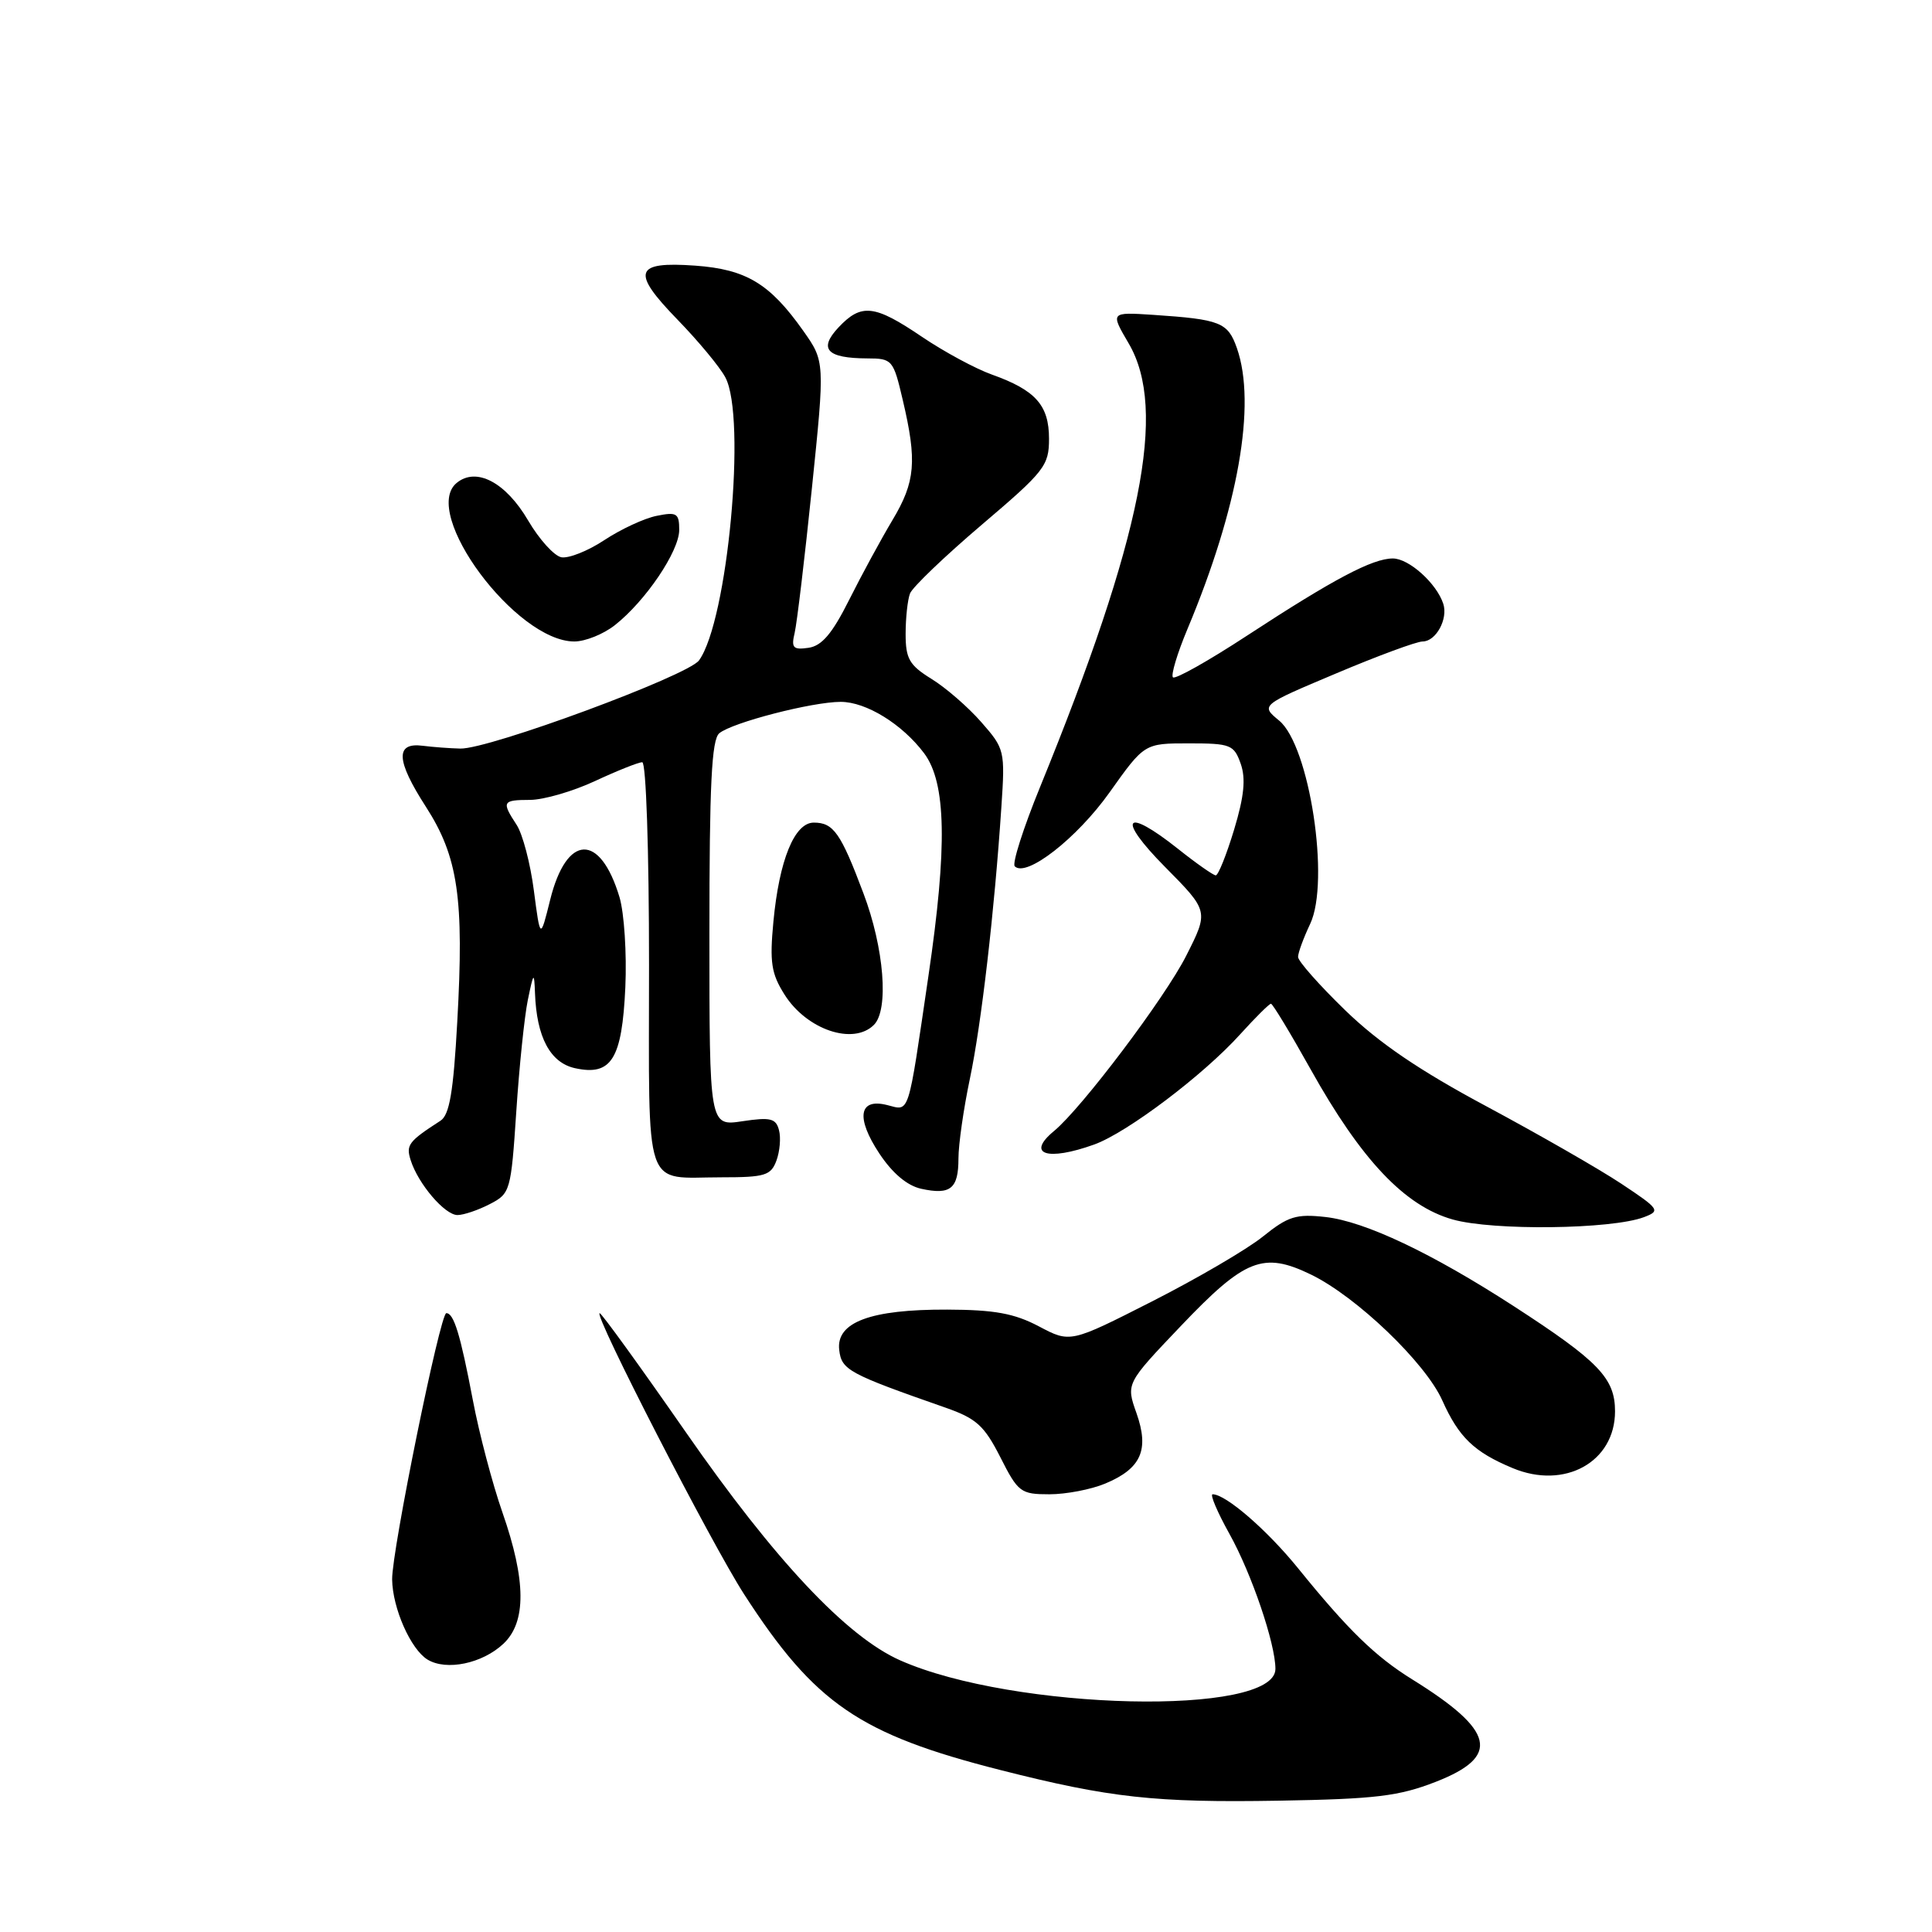 <?xml version="1.0" encoding="UTF-8" standalone="no"?>
<!DOCTYPE svg PUBLIC "-//W3C//DTD SVG 1.1//EN" "http://www.w3.org/Graphics/SVG/1.1/DTD/svg11.dtd" >
<svg xmlns="http://www.w3.org/2000/svg" xmlns:xlink="http://www.w3.org/1999/xlink" version="1.1" viewBox="0 0 256 256">
 <g >
 <path fill="currentColor"
d=" M 190.25 236.10 C 198.88 232.73 198.10 229.34 187.13 222.53 C 182.24 219.50 178.62 215.98 172.00 207.80 C 167.90 202.74 162.43 198.00 160.68 198.00 C 160.30 198.00 161.30 200.36 162.91 203.25 C 165.84 208.50 169.00 217.79 169.00 221.14 C 169.00 227.45 134.32 226.66 119.29 220.01 C 112.18 216.87 102.64 206.71 90.86 189.75 C 84.84 181.09 79.71 174.00 79.46 174.00 C 78.57 174.00 94.25 204.51 98.60 211.25 C 107.96 225.74 113.88 229.80 132.60 234.55 C 147.05 238.22 153.09 238.88 169.50 238.60 C 182.28 238.38 185.35 238.01 190.25 236.10 Z  M 66.70 217.81 C 69.76 214.94 69.72 209.42 66.58 200.42 C 65.25 196.62 63.48 189.90 62.65 185.50 C 61.00 176.82 60.14 174.00 59.14 174.00 C 58.32 174.00 51.91 205.52 51.96 209.28 C 52.01 213.10 54.43 218.56 56.66 219.91 C 59.16 221.42 63.91 220.43 66.70 217.81 Z  M 146.45 196.58 C 151.21 194.59 152.31 192.13 150.59 187.25 C 149.20 183.33 149.20 183.33 156.45 175.72 C 164.97 166.77 167.39 165.82 173.72 168.89 C 179.75 171.82 188.88 180.57 191.11 185.56 C 193.30 190.45 195.32 192.40 200.43 194.53 C 207.33 197.42 214.00 193.72 214.00 187.01 C 214.00 182.62 211.85 180.38 200.62 173.10 C 189.72 166.04 180.88 161.85 175.63 161.26 C 171.76 160.83 170.68 161.16 167.34 163.85 C 165.23 165.55 158.62 169.41 152.66 172.44 C 141.82 177.95 141.82 177.95 137.66 175.75 C 134.40 174.03 131.77 173.55 125.50 173.53 C 115.35 173.49 110.77 175.20 111.20 178.87 C 111.51 181.53 112.41 182.02 125.28 186.52 C 129.37 187.95 130.42 188.90 132.55 193.09 C 134.90 197.74 135.25 198.00 139.05 198.00 C 141.26 198.00 144.59 197.36 146.45 196.58 Z  M 217.83 161.28 C 220.05 160.44 219.91 160.22 214.82 156.84 C 211.88 154.89 203.85 150.29 196.99 146.61 C 188.07 141.84 182.71 138.19 178.25 133.87 C 174.81 130.53 172.00 127.36 172.00 126.80 C 172.00 126.25 172.72 124.29 173.60 122.43 C 176.27 116.81 173.52 98.79 169.49 95.48 C 167.03 93.45 167.03 93.45 177.05 89.23 C 182.56 86.90 187.71 85.00 188.50 85.00 C 190.27 85.00 191.90 82.02 191.24 80.00 C 190.35 77.29 186.69 74.00 184.56 74.00 C 181.86 74.00 176.72 76.72 165.23 84.23 C 160.13 87.57 155.72 90.05 155.42 89.75 C 155.13 89.46 155.99 86.58 157.34 83.36 C 164.08 67.29 166.50 53.59 163.90 46.14 C 162.70 42.71 161.73 42.32 152.81 41.72 C 147.12 41.35 147.12 41.35 149.56 45.51 C 154.70 54.28 151.32 71.18 137.80 104.32 C 135.60 109.71 134.09 114.43 134.46 114.79 C 135.98 116.32 142.69 111.09 147.02 105.00 C 151.64 98.50 151.64 98.50 157.54 98.50 C 163.06 98.50 163.51 98.68 164.40 101.20 C 165.09 103.17 164.86 105.52 163.52 109.95 C 162.51 113.28 161.42 116.00 161.09 115.99 C 160.77 115.98 158.52 114.41 156.11 112.49 C 149.00 106.84 147.90 108.33 154.36 114.86 C 160.17 120.73 160.17 120.73 157.18 126.64 C 154.38 132.19 143.34 146.83 139.66 149.87 C 135.92 152.96 138.75 153.90 145.00 151.65 C 149.35 150.08 159.46 142.45 164.33 137.05 C 166.35 134.82 168.18 133.00 168.41 133.00 C 168.63 133.00 170.99 136.90 173.66 141.68 C 180.37 153.70 186.14 159.80 192.50 161.59 C 197.83 163.09 213.54 162.90 217.83 161.28 Z  M 64.90 159.55 C 67.62 158.15 67.71 157.82 68.41 147.30 C 68.80 141.36 69.49 134.70 69.94 132.50 C 70.71 128.79 70.78 128.73 70.89 131.60 C 71.10 137.43 72.91 140.82 76.19 141.54 C 81.02 142.60 82.42 140.35 82.86 130.82 C 83.06 126.35 82.71 120.98 82.09 118.89 C 79.52 110.32 75.07 110.48 72.90 119.23 C 71.59 124.50 71.59 124.50 70.74 118.00 C 70.28 114.42 69.25 110.50 68.45 109.29 C 66.44 106.22 66.56 106.00 70.25 105.99 C 72.04 105.98 75.91 104.86 78.85 103.49 C 81.79 102.12 84.60 101.00 85.10 101.00 C 85.61 101.00 86.00 112.61 86.00 127.89 C 86.00 158.53 85.14 156.00 95.61 156.00 C 101.36 156.00 102.15 155.76 102.88 153.79 C 103.33 152.57 103.49 150.75 103.22 149.75 C 102.82 148.19 102.09 148.01 98.37 148.57 C 94.00 149.23 94.00 149.23 94.00 123.74 C 94.00 103.97 94.29 98.00 95.31 97.16 C 97.02 95.74 107.61 93.00 111.40 93.00 C 114.77 93.00 119.55 95.95 122.45 99.81 C 125.38 103.72 125.55 112.16 123.02 129.33 C 120.24 148.25 120.58 147.18 117.53 146.42 C 113.80 145.48 113.38 148.11 116.52 152.85 C 118.25 155.46 120.20 157.11 122.07 157.52 C 125.95 158.37 127.00 157.51 127.00 153.51 C 127.00 151.65 127.68 146.91 128.51 142.96 C 130.04 135.70 131.77 120.74 132.69 106.90 C 133.19 99.47 133.12 99.21 130.03 95.69 C 128.29 93.70 125.32 91.12 123.43 89.96 C 120.49 88.14 120.00 87.29 120.00 84.00 C 120.00 81.89 120.26 79.48 120.58 78.64 C 120.90 77.81 125.18 73.71 130.08 69.54 C 138.43 62.44 139.00 61.71 139.00 58.13 C 139.00 53.70 137.22 51.70 131.45 49.64 C 129.28 48.87 125.09 46.61 122.15 44.62 C 115.86 40.36 114.13 40.17 111.10 43.39 C 108.42 46.25 109.56 47.47 114.92 47.49 C 118.23 47.50 118.37 47.66 119.62 53.00 C 121.53 61.11 121.30 63.83 118.26 68.91 C 116.75 71.44 114.16 76.20 112.51 79.50 C 110.27 83.97 108.89 85.59 107.12 85.84 C 105.08 86.13 104.82 85.84 105.30 83.84 C 105.60 82.55 106.63 73.94 107.58 64.70 C 109.31 47.90 109.31 47.90 106.41 43.80 C 102.01 37.58 98.87 35.69 92.14 35.20 C 84.05 34.62 83.59 35.99 89.77 42.35 C 92.52 45.18 95.38 48.62 96.11 50.00 C 98.94 55.27 96.42 82.30 92.62 87.51 C 91.12 89.55 64.80 99.28 61.00 99.19 C 59.62 99.16 57.39 98.99 56.03 98.82 C 52.35 98.34 52.47 100.75 56.42 106.88 C 60.70 113.52 61.51 119.00 60.59 135.39 C 60.08 144.68 59.56 147.73 58.37 148.50 C 54.12 151.25 53.77 151.71 54.42 153.74 C 55.41 156.87 58.94 161.00 60.62 161.00 C 61.43 161.00 63.36 160.35 64.90 159.55 Z  M 115.80 135.80 C 117.80 133.80 117.16 125.65 114.41 118.37 C 111.40 110.36 110.44 109.00 107.83 109.00 C 105.27 109.00 103.25 113.97 102.48 122.12 C 101.97 127.51 102.20 129.01 103.95 131.78 C 106.88 136.44 113.06 138.54 115.80 135.80 Z  M 81.47 82.84 C 85.54 79.64 90.00 73.04 90.00 70.22 C 90.00 68.01 89.68 67.81 87.02 68.35 C 85.39 68.67 82.27 70.12 80.09 71.56 C 77.92 73.00 75.35 74.02 74.38 73.84 C 73.42 73.65 71.45 71.47 70.00 69.00 C 67.02 63.90 63.10 61.84 60.50 64.00 C 55.72 67.97 68.37 85.00 76.10 85.00 C 77.55 85.00 79.96 84.03 81.47 82.84 Z "/>
</g>
</svg>